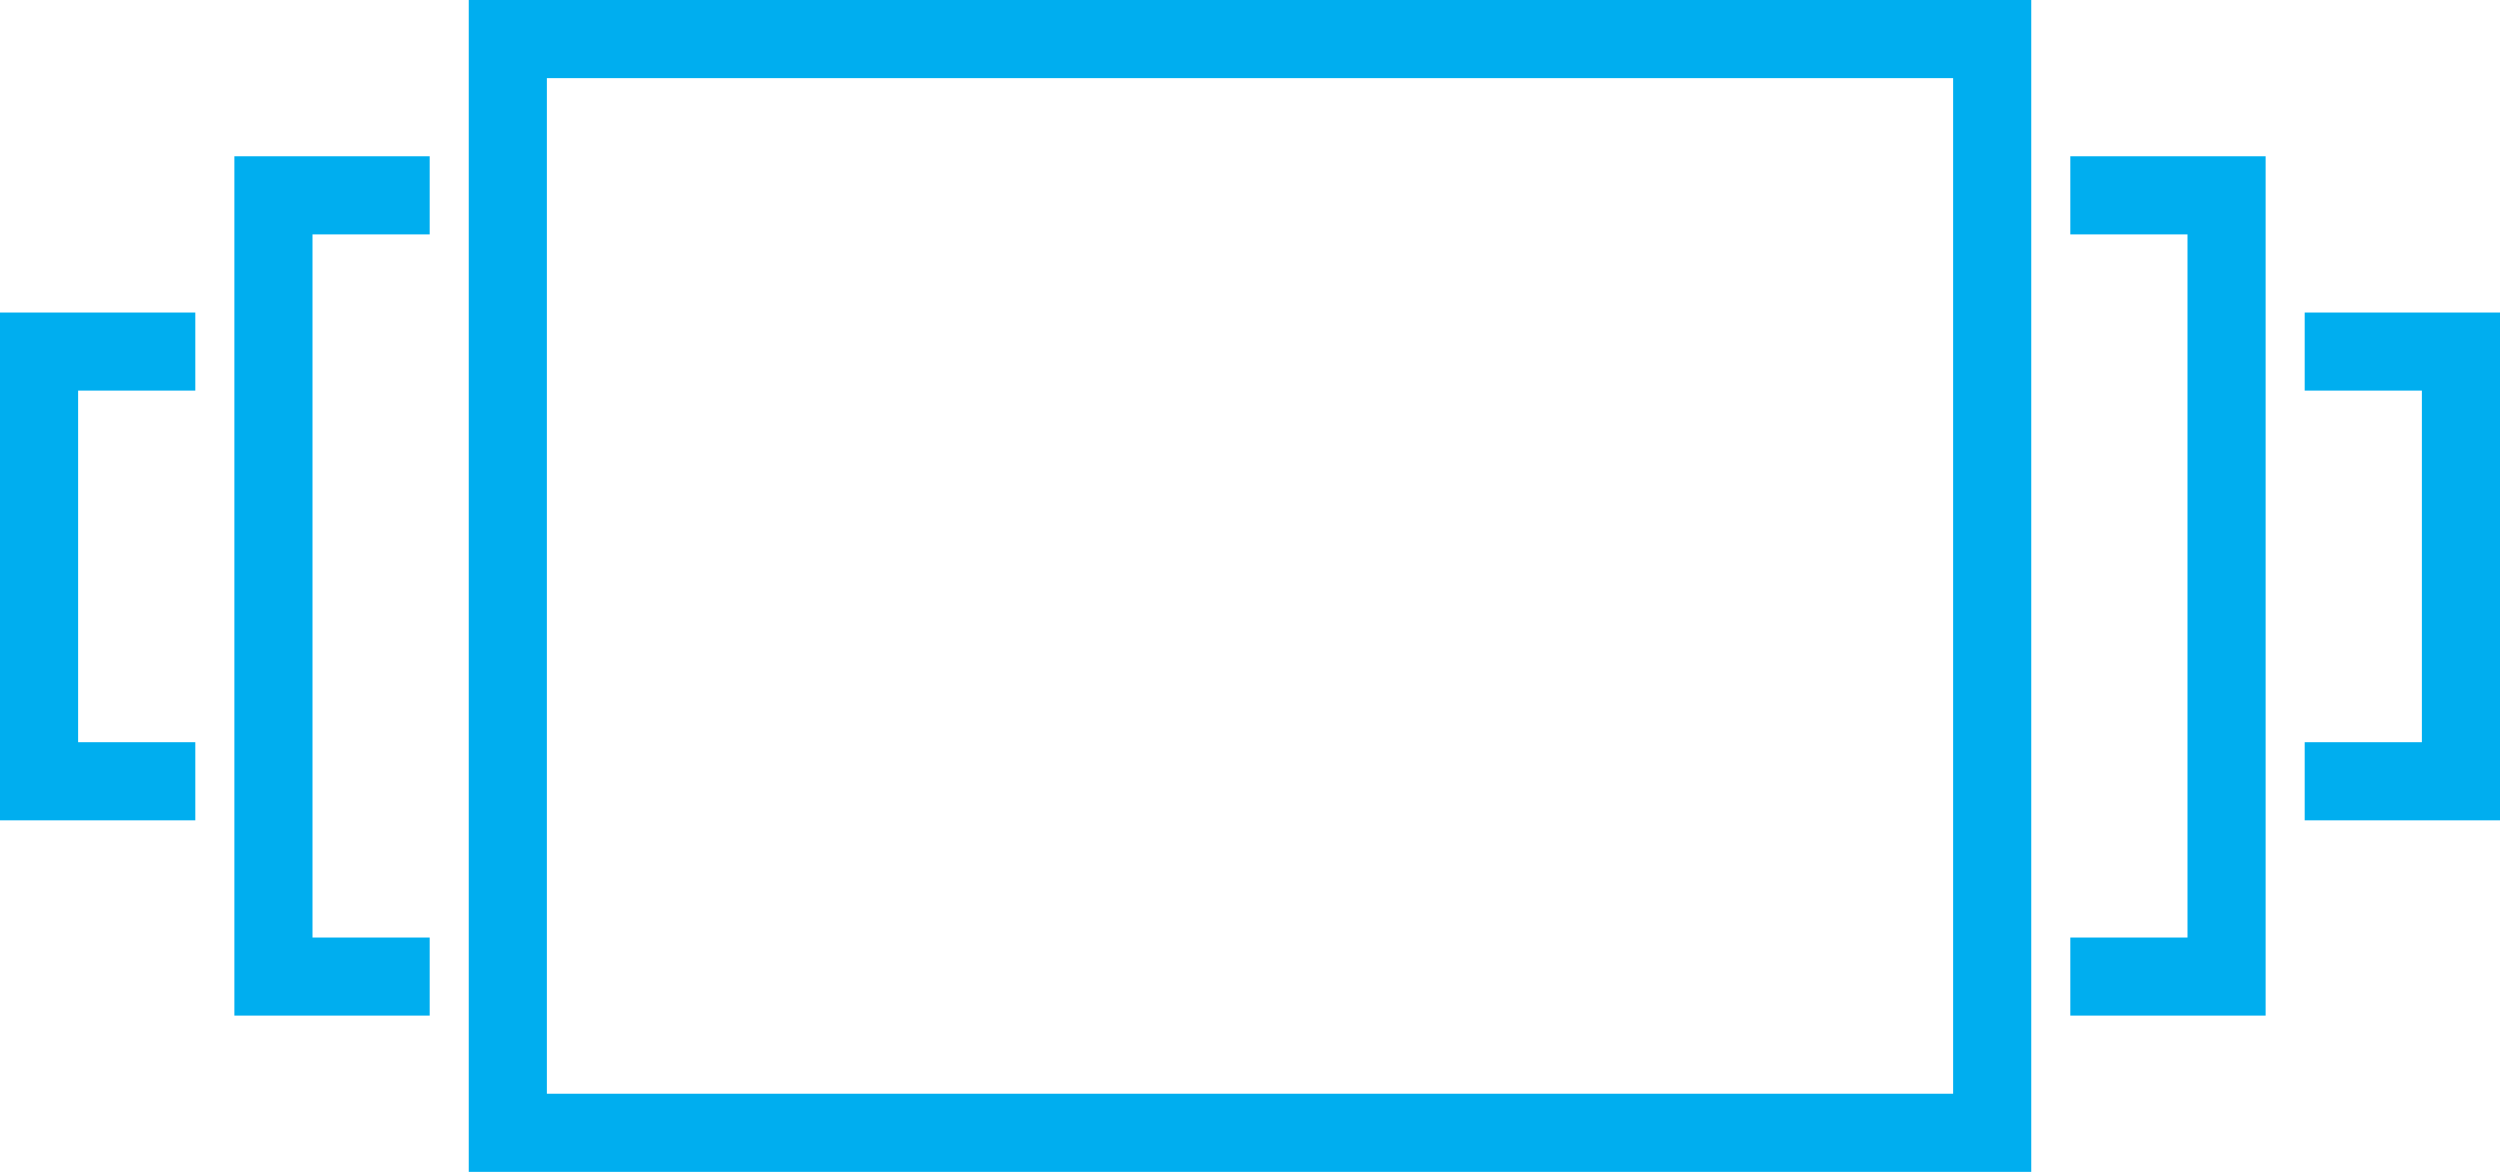 <?xml version="1.0" encoding="UTF-8" standalone="no"?>
<svg width="64px" height="30px" viewBox="0 0 64 30" version="1.1" xmlns="http://www.w3.org/2000/svg" xmlns:xlink="http://www.w3.org/1999/xlink" xmlns:sketch="http://www.bohemiancoding.com/sketch/ns">
    <title>slideshow-icon-blue</title>
    <description>Created with Sketch (http://www.bohemiancoding.com/sketch)</description>
    <defs></defs>
    <g id="Page-1" stroke="none" stroke-width="1" fill="none" fill-rule="evenodd" sketch:type="MSPage">
        <path d="M0,9 L0,8 L5,8 L5,10 L2,10 L2,19 L5,19 L5,21 L0,21 L0,19.5 L0,9 Z M6,5 L6,4 L11,4 L11,6 L8,6 L8,24 L11,24 L11,26 L7,26 L6,26 L6,5 Z M62,10 L59,10 L59,8 L63,8 L64,8 L64,19.5 L64,21 L59,21 L59,19 L62,19 L62,10 Z M56,6 L53,6 L53,4 L57,4 L58,4 L58,25 L58,26 L53,26 L53,24 L56,24 L56,6 L56,6 Z M52,1 L52,0 L12,0 L12,1 L12,1 L12,30 L13,30 L51,30 L52,30 L52,1 L52,1 Z M50,2 L14,2 L14,28 L50,28 L50,2 L50,2 Z" id="Rectangle-2-copy-2" fill="#00AEEF" sketch:type="MSShapeGroup"></path>
    </g>
</svg>